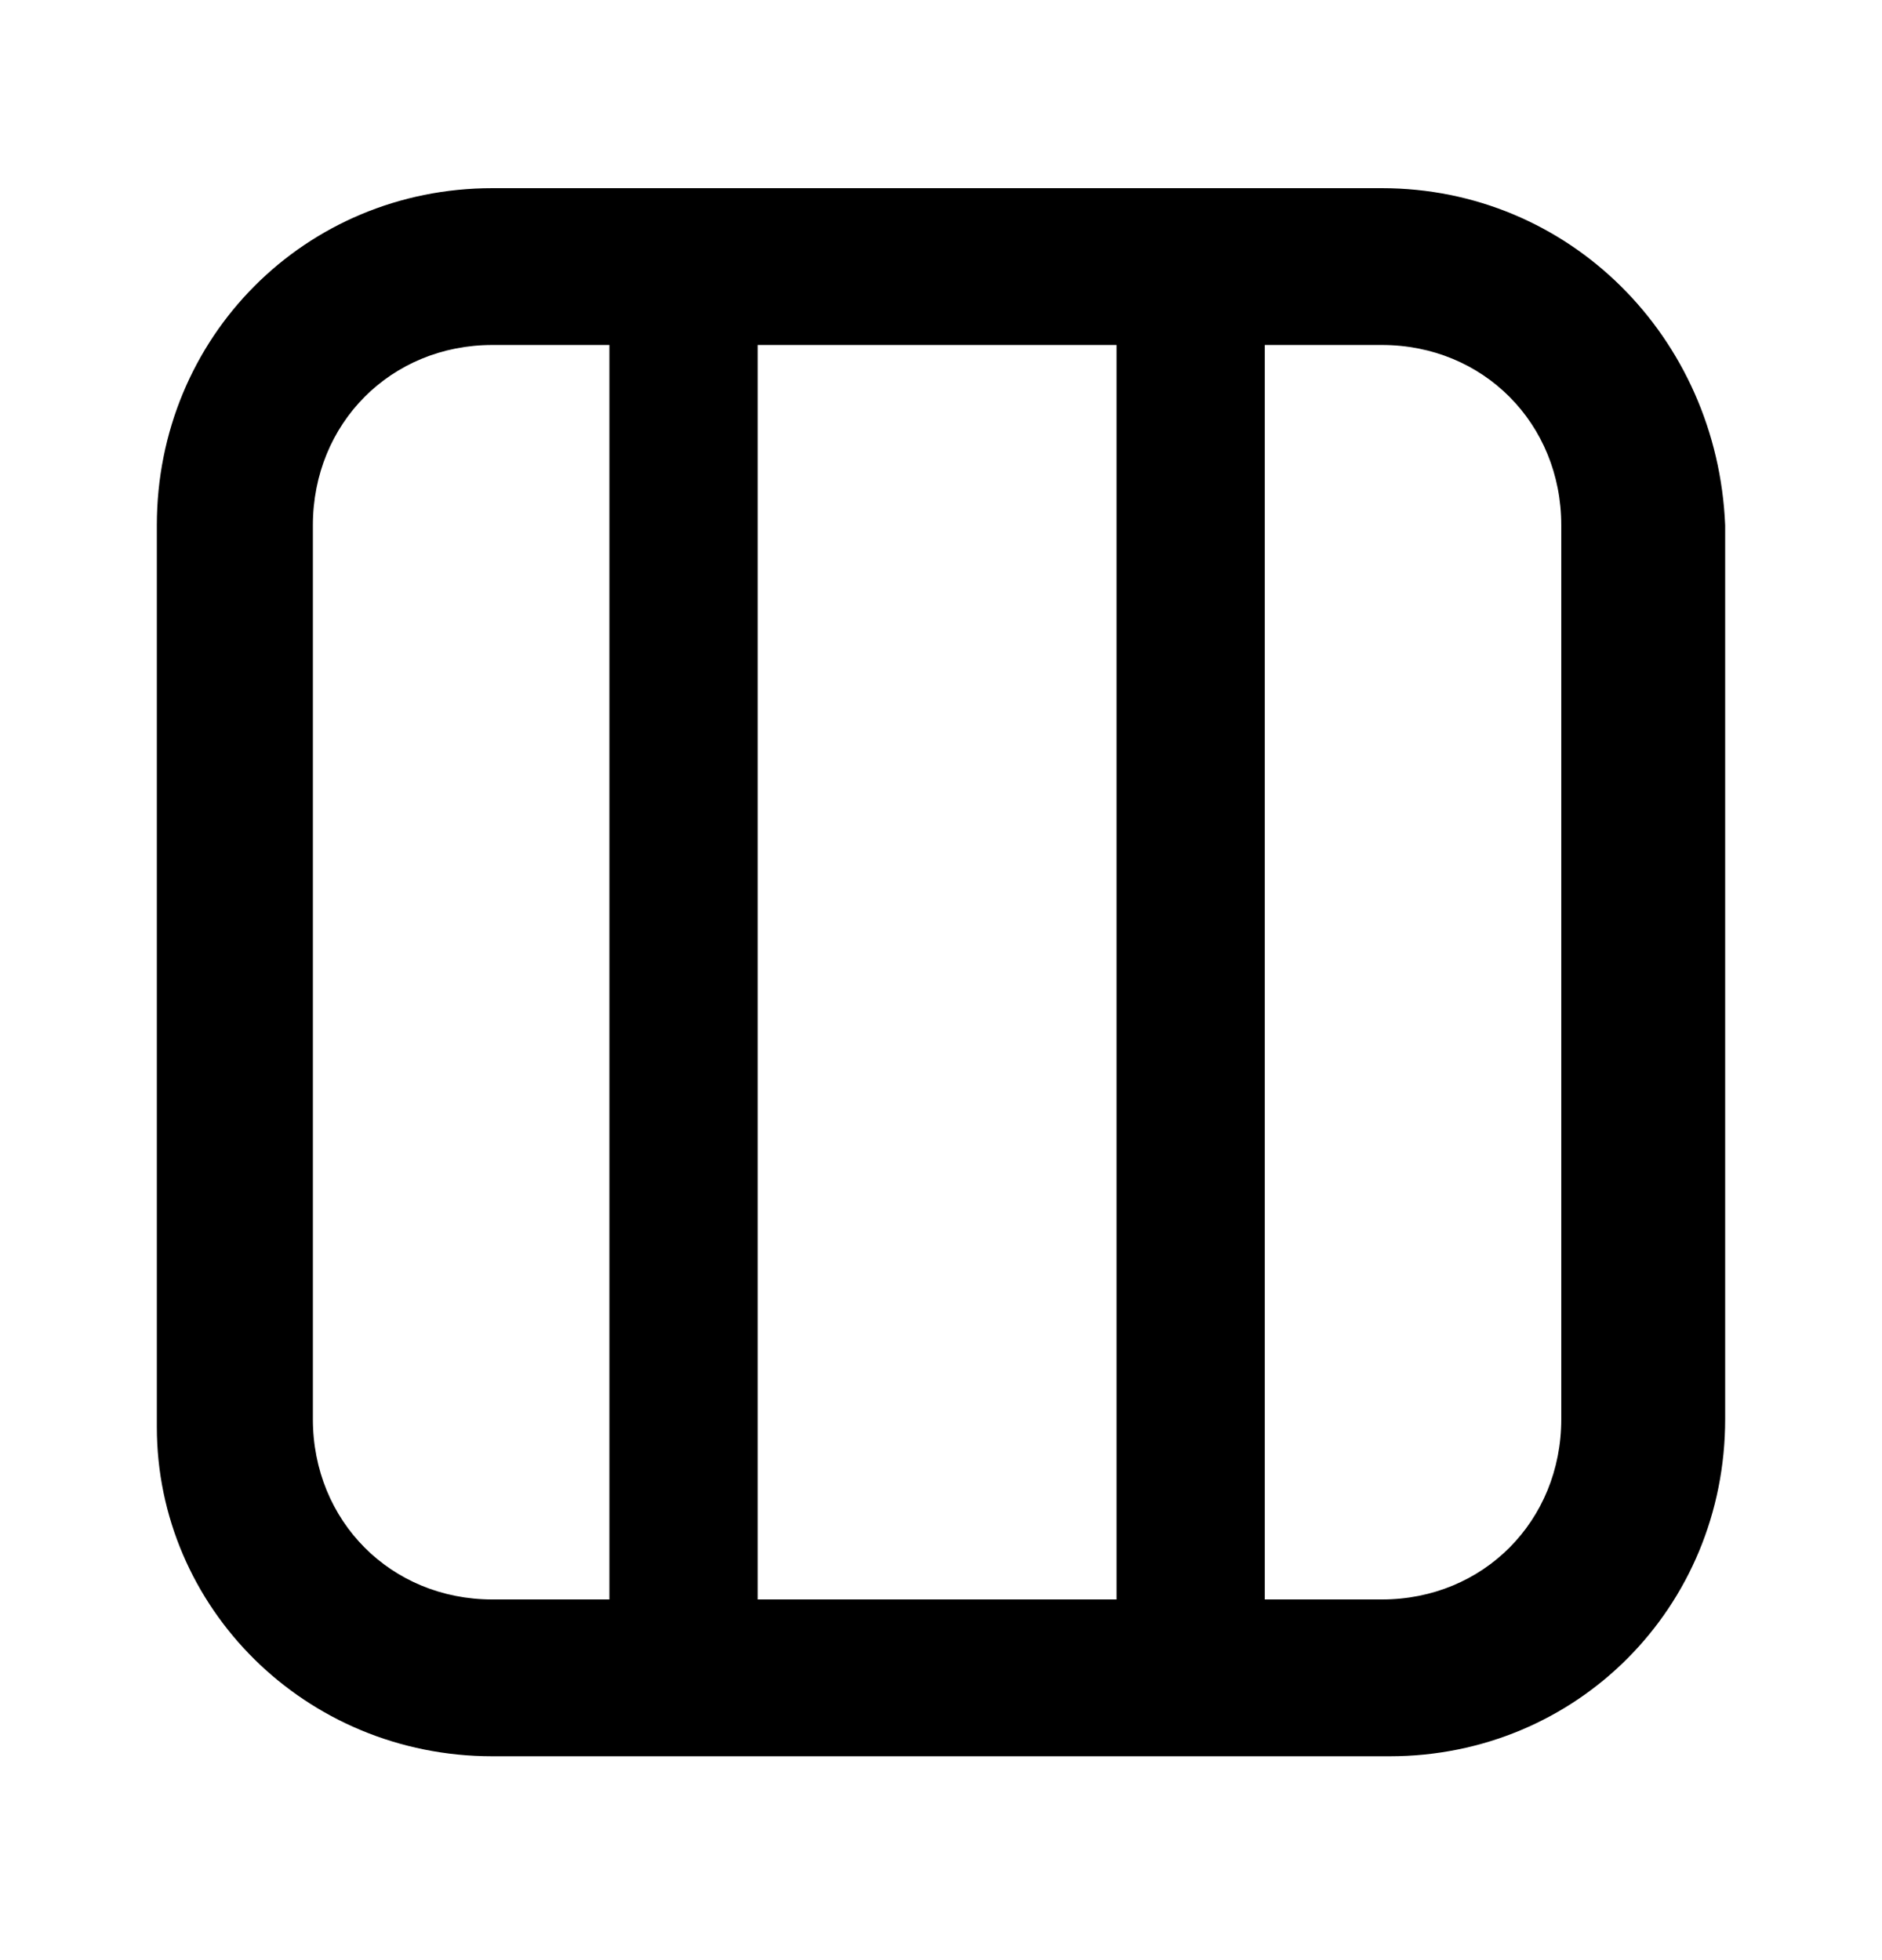 <svg xmlns="http://www.w3.org/2000/svg" width="24" height="25" fill="none" viewBox="0 0 24 25"><path fill="#000" d="M17.622 2.4H6.279C3.891 2.4 2 4.3 2 6.7V18.2C2 20.5 3.891 22.4 6.279 22.4H17.721C20.11 22.4 22 20.5 22 18.1V6.7C21.901 4.3 20.01 2.4 17.622 2.4ZM14.239 4.4V20.4H9.662V4.4H14.239ZM3.99 18.1V6.7C3.99 5.4 4.985 4.4 6.279 4.4H7.771V20.4H6.279C4.985 20.4 3.99 19.4 3.99 18.1ZM19.91 18.1C19.91 19.4 18.915 20.4 17.622 20.4H16.129V4.4H17.622C18.915 4.4 19.91 5.4 19.91 6.7V18.1Z"/></svg>